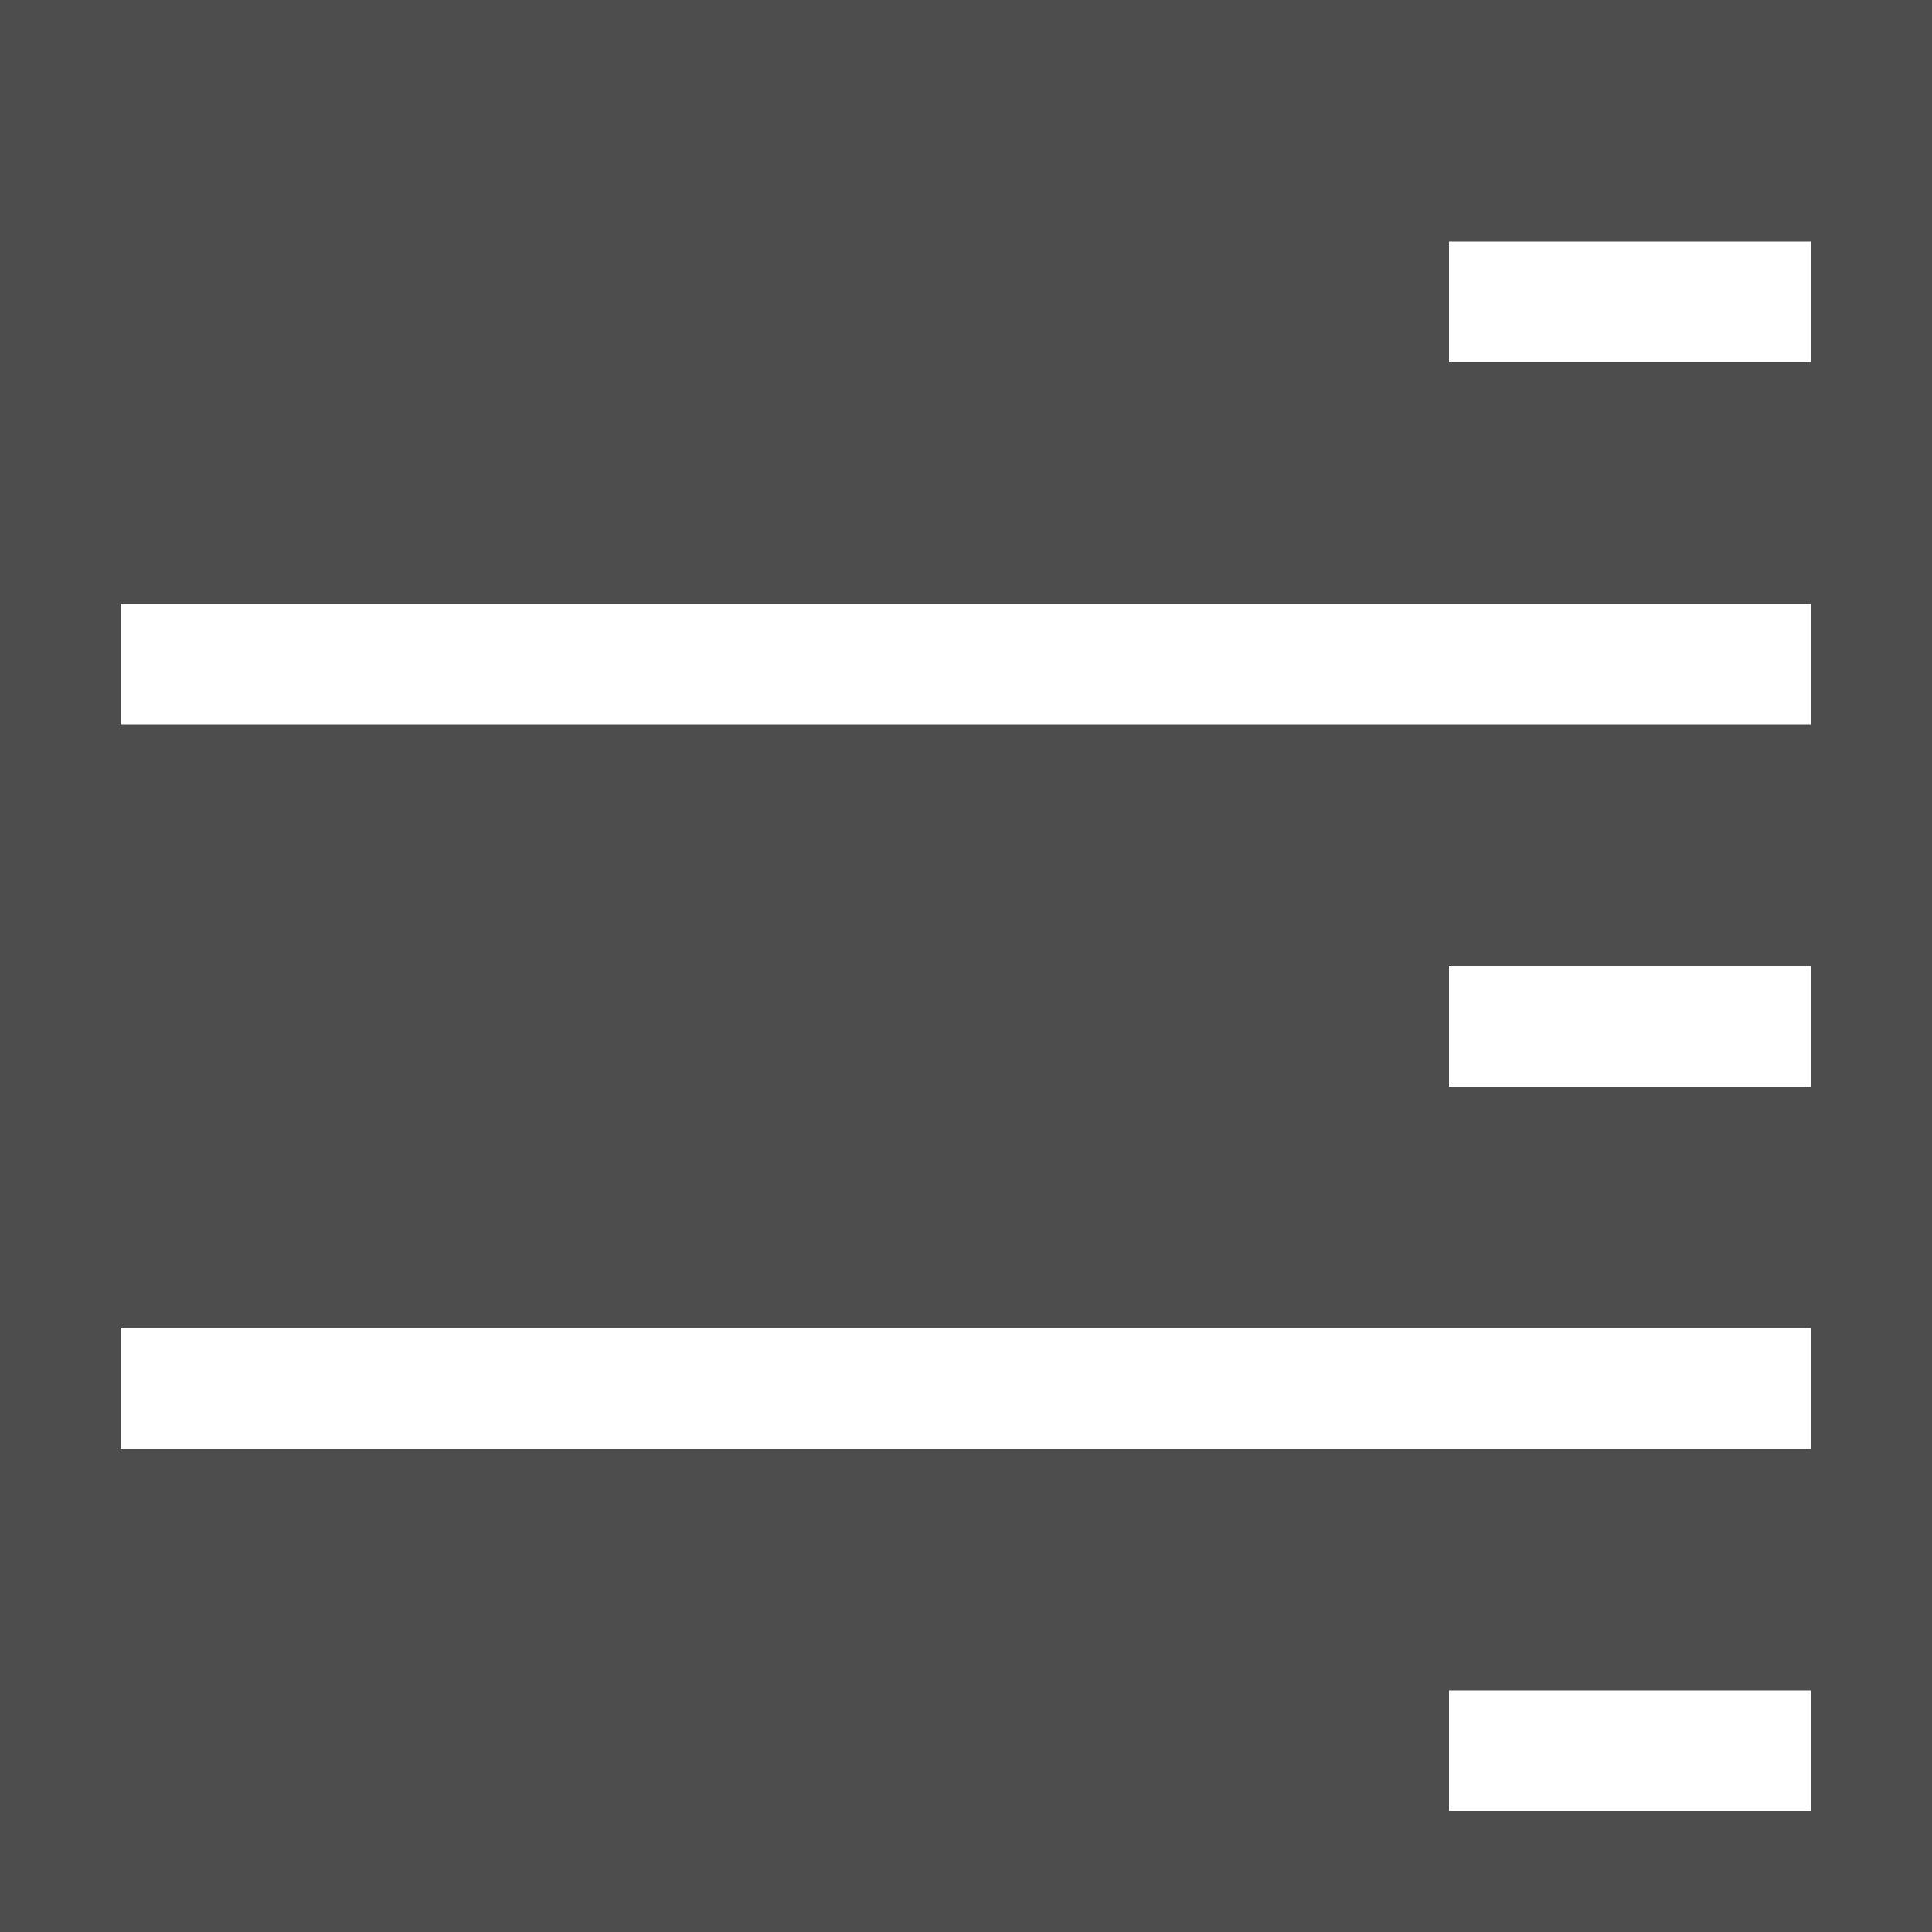 <?xml version="1.0" encoding="UTF-8"?>
<svg xmlns="http://www.w3.org/2000/svg" xmlns:xlink="http://www.w3.org/1999/xlink" width="16pt" height="16pt" viewBox="0 0 16 16" version="1.1">
<g id="surface1">
<path style=" stroke:none;fill-rule:nonzero;fill:rgb(30.196%,30.196%,30.196%);fill-opacity:1;" d="M 0 0 L 0 16 L 16 16 L 16 0 Z M 12 2 L 15 2 L 15 3 L 12 3 Z M 1 5 L 15 5 L 15 6 L 1 6 Z M 12 8 L 15 8 L 15 9 L 12 9 Z M 1 11 L 15 11 L 15 12 L 1 12 Z M 12 14 L 15 14 L 15 15 L 12 15 Z M 12 14 "/>
</g>
</svg>
